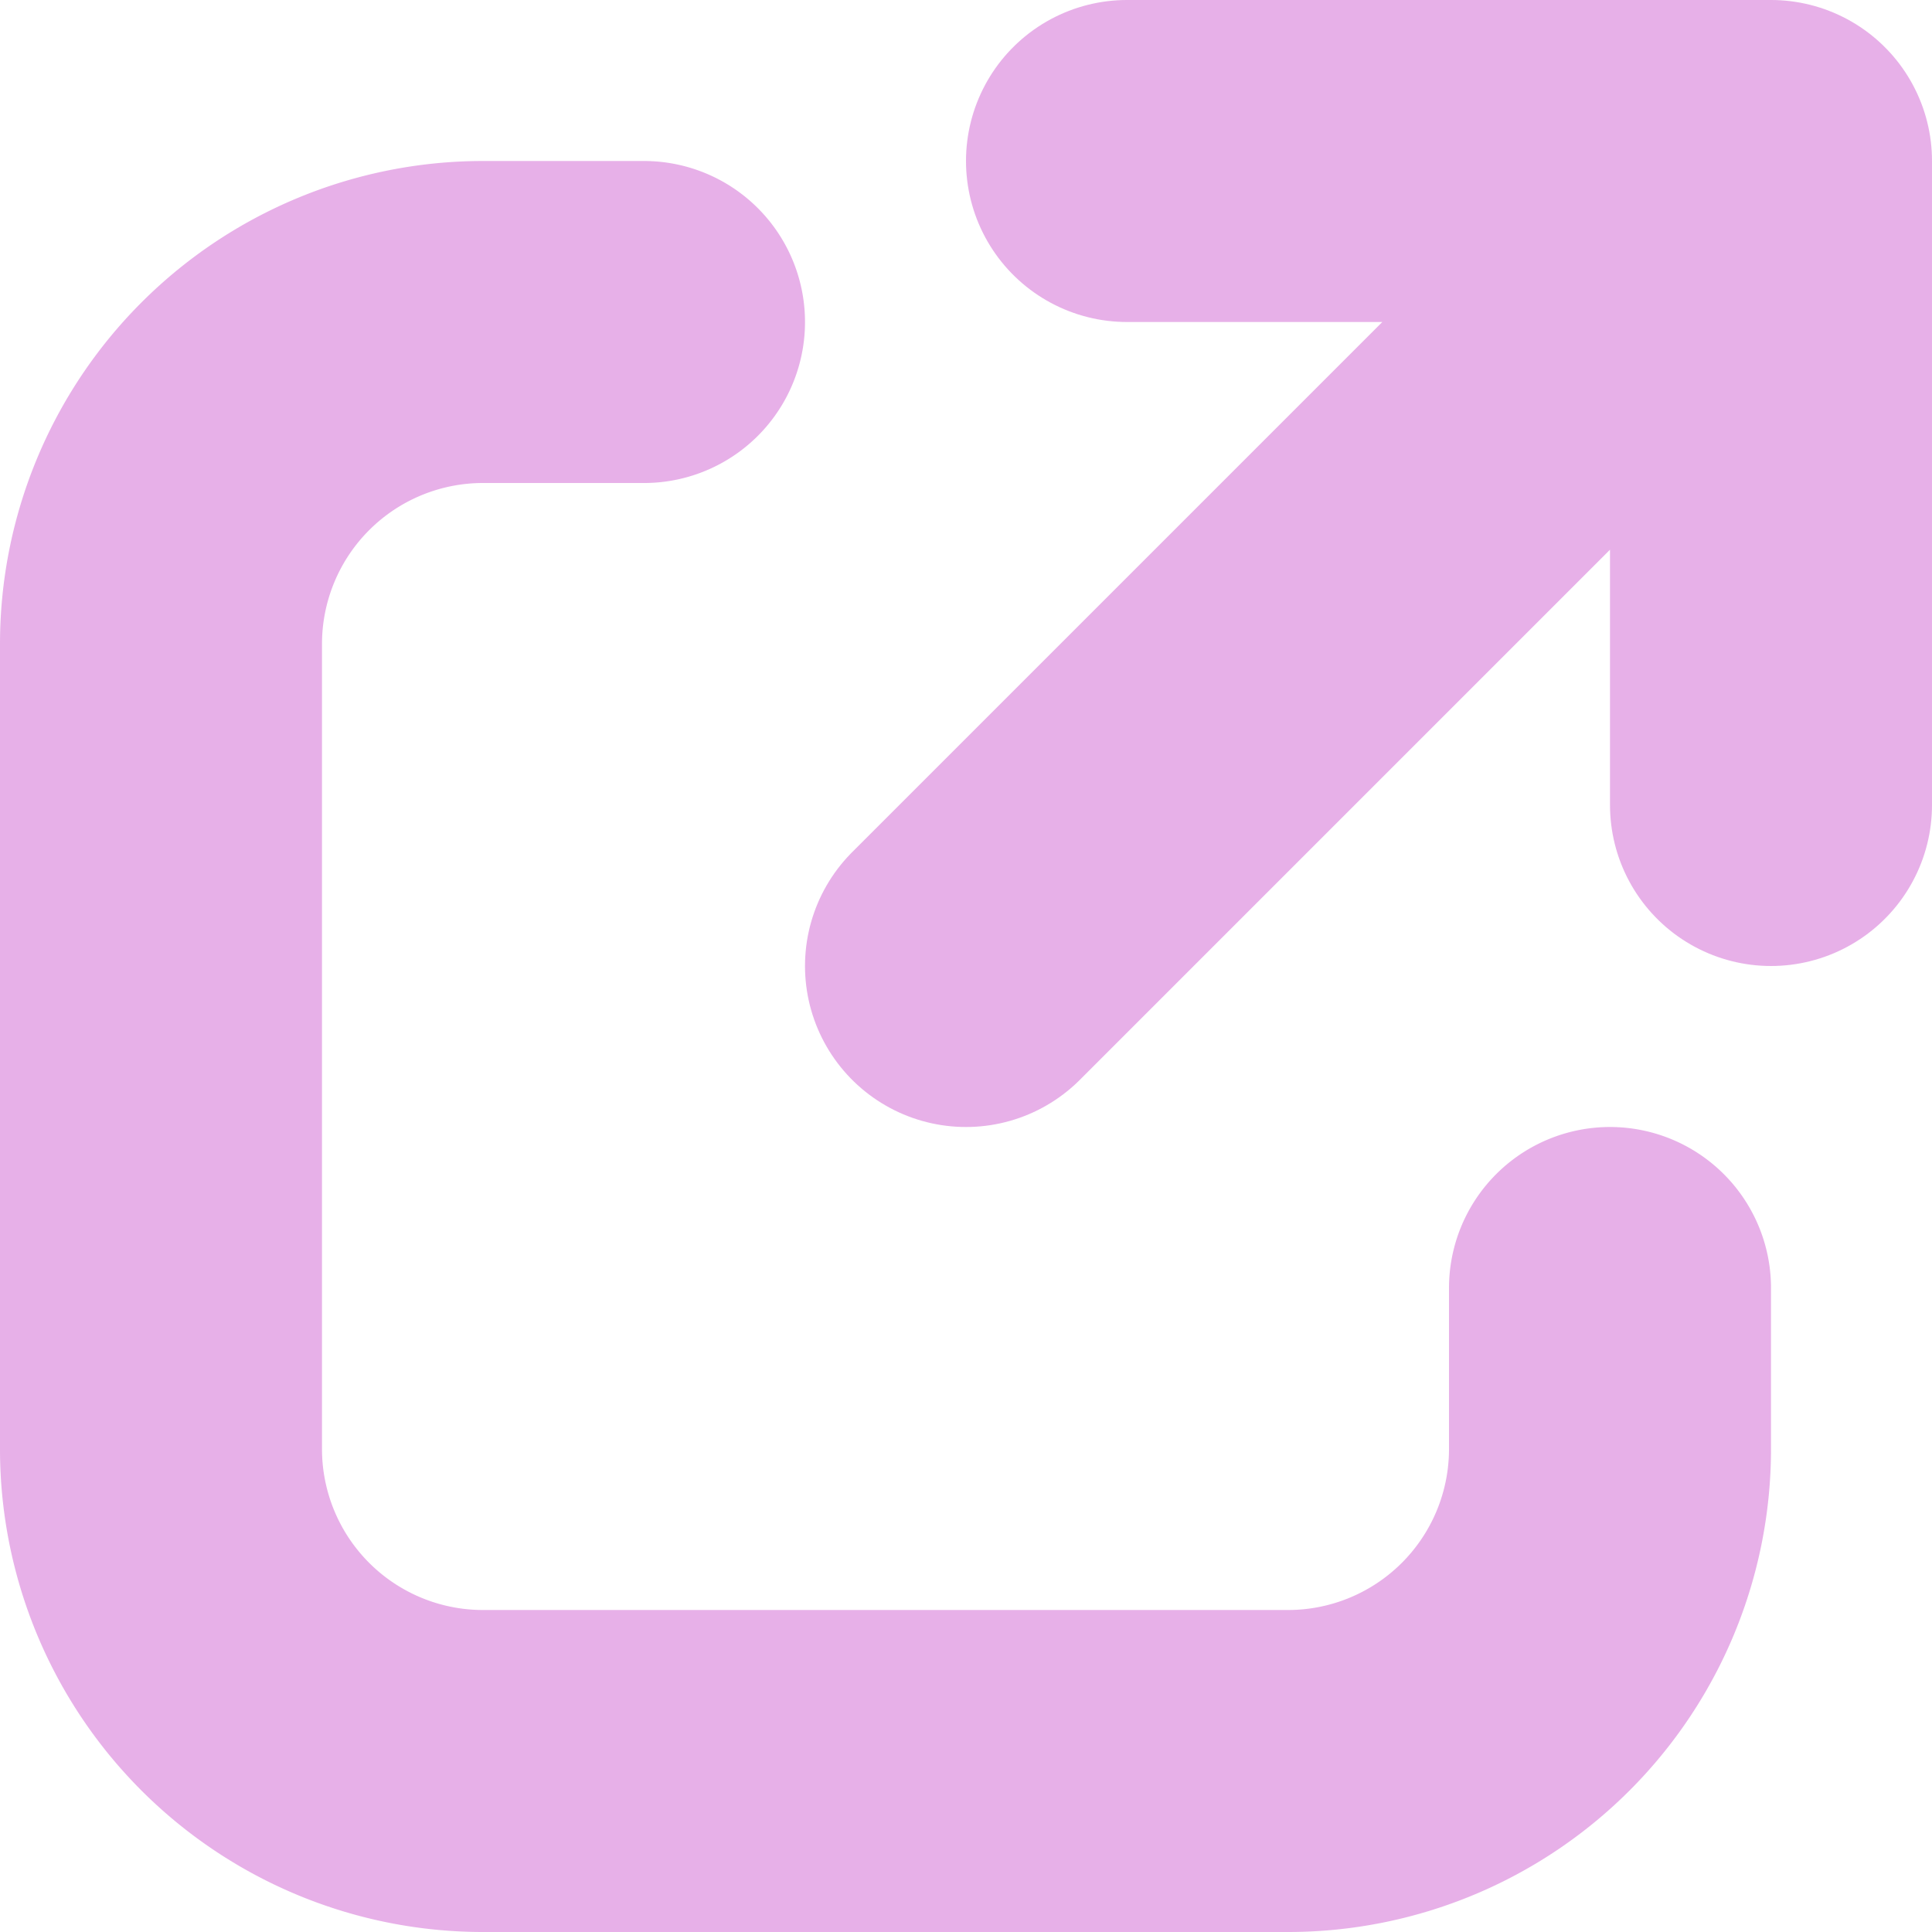 <svg class="extlink" xmlns="http://www.w3.org/2000/svg" width="12" height="12">
<style type="text/css">
path { stroke: #dc8add; }
@media (prefers-color-scheme: dark) {
  path { stroke: #613583; }
}
</style>
<path d="M4 2H3a2 2 135 0 0-2 2v5a2 2 45 0 0 2 2h5a2 2 135 0 0 2-2V8" style="fill:none;stroke-width:2;stroke-linecap:round;stroke-linejoin:round;stroke-dasharray:none;stroke-opacity:.668"/><path d="M7 1h4v4M6 6l5-5" style="fill:none;stroke-width:2;stroke-linecap:round;stroke-linejoin:round;stroke-opacity:.668;stroke-dasharray:none"/></svg>
